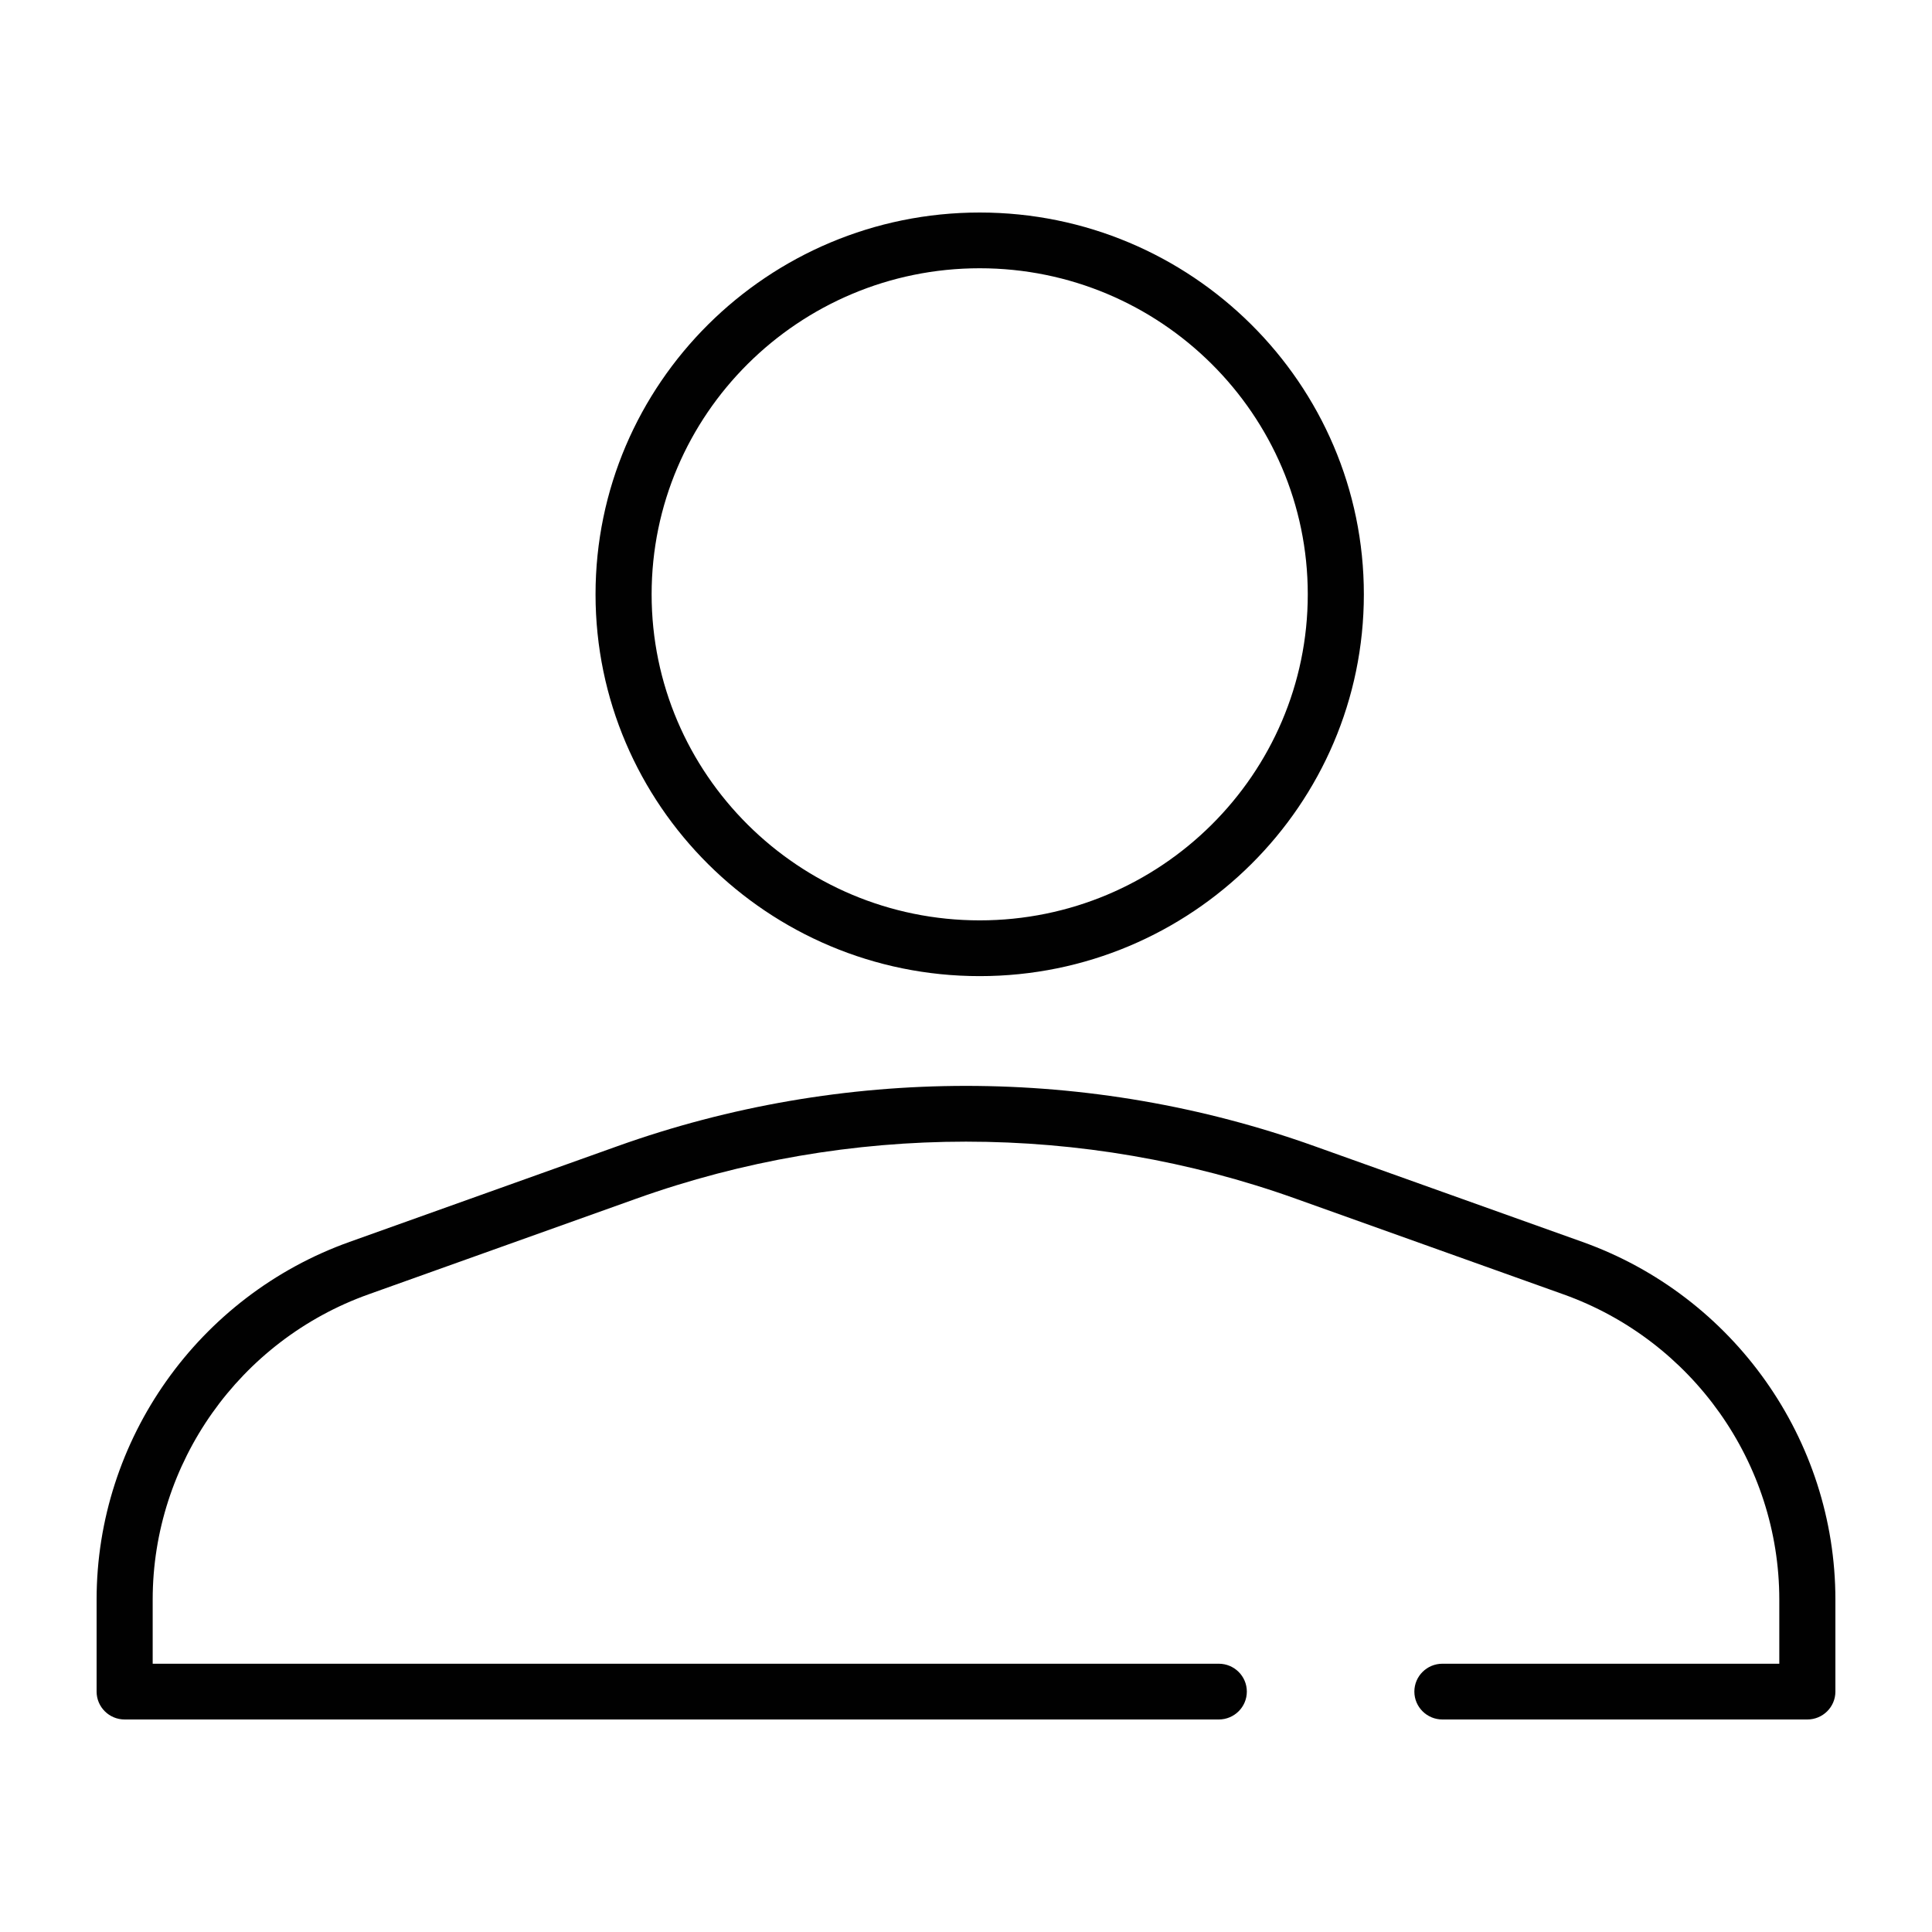 <svg width="100" height="100" viewBox="0 0 100 100" fill="none" xmlns="http://www.w3.org/2000/svg">
<path d="M50.709 50.524C39.745 50.524 30.825 41.659 30.825 30.763C30.825 19.865 39.745 11 50.709 11C61.674 11 70.593 19.865 70.593 30.763C70.593 41.659 61.673 50.524 50.709 50.524ZM50.709 13.885C41.346 13.885 33.728 21.456 33.728 30.762C33.728 40.067 41.346 47.638 50.709 47.638C60.073 47.638 67.69 40.067 67.69 30.762C67.69 21.456 60.072 13.885 50.709 13.885ZM95 87.556V82.795C95 74.516 89.737 67.075 81.904 64.28L68.046 59.328C56.409 55.164 43.591 55.164 31.954 59.328L18.097 64.279C10.263 67.075 5 74.516 5 82.795V87.557C5 88.353 5.65 89 6.452 89H63.084C63.885 89 64.536 88.354 64.536 87.557C64.536 86.761 63.886 86.114 63.084 86.114H7.903V82.795C7.903 75.729 12.393 69.38 19.078 66.994L32.936 62.042C43.939 58.108 56.06 58.108 67.063 62.042L80.922 66.995C87.605 69.38 92.096 75.729 92.096 82.795V86.114H74.659C73.858 86.114 73.207 86.76 73.207 87.557C73.207 88.353 73.857 89 74.659 89H93.549C94.35 88.999 95 88.353 95 87.556Z" fill="#010101"/>
</svg>

